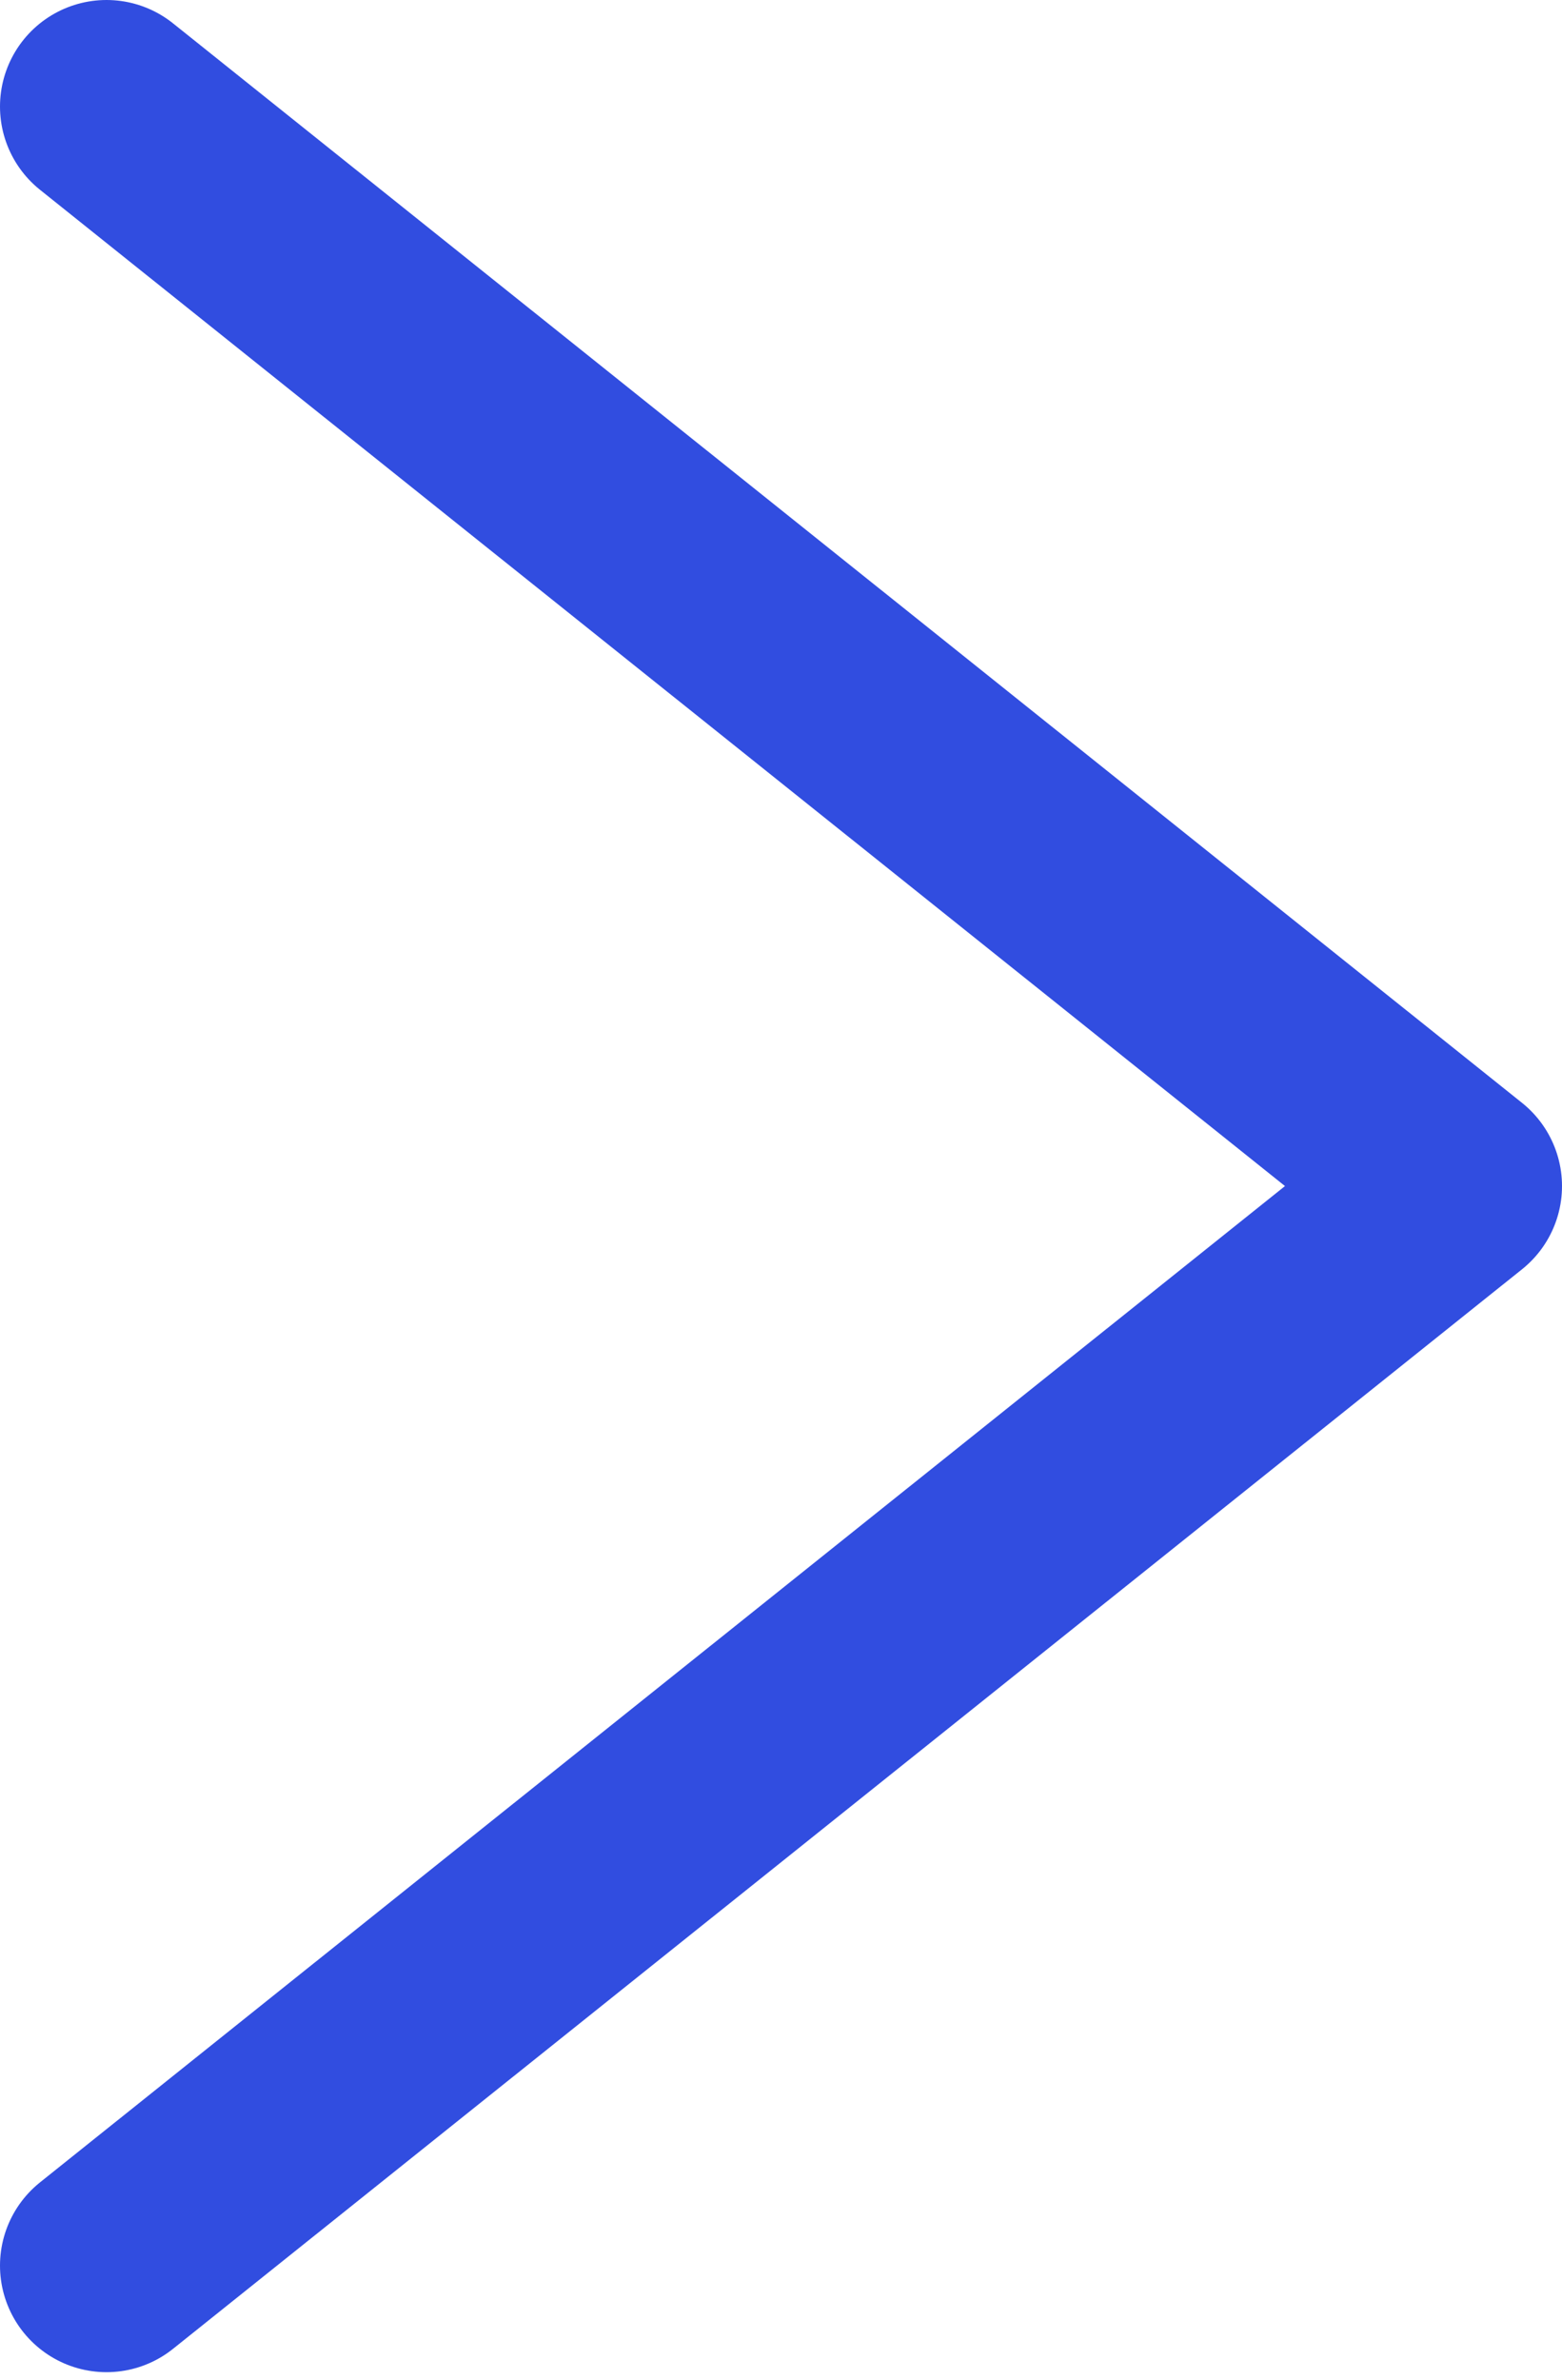 <svg width="44" height="67" viewBox="0 0 44 67" fill="none" xmlns="http://www.w3.org/2000/svg">
<path d="M3 63.783L41 33.391L3 3" stroke="#314DE0" stroke-width="6" stroke-linecap="round" stroke-linejoin="round"/>
</svg>
